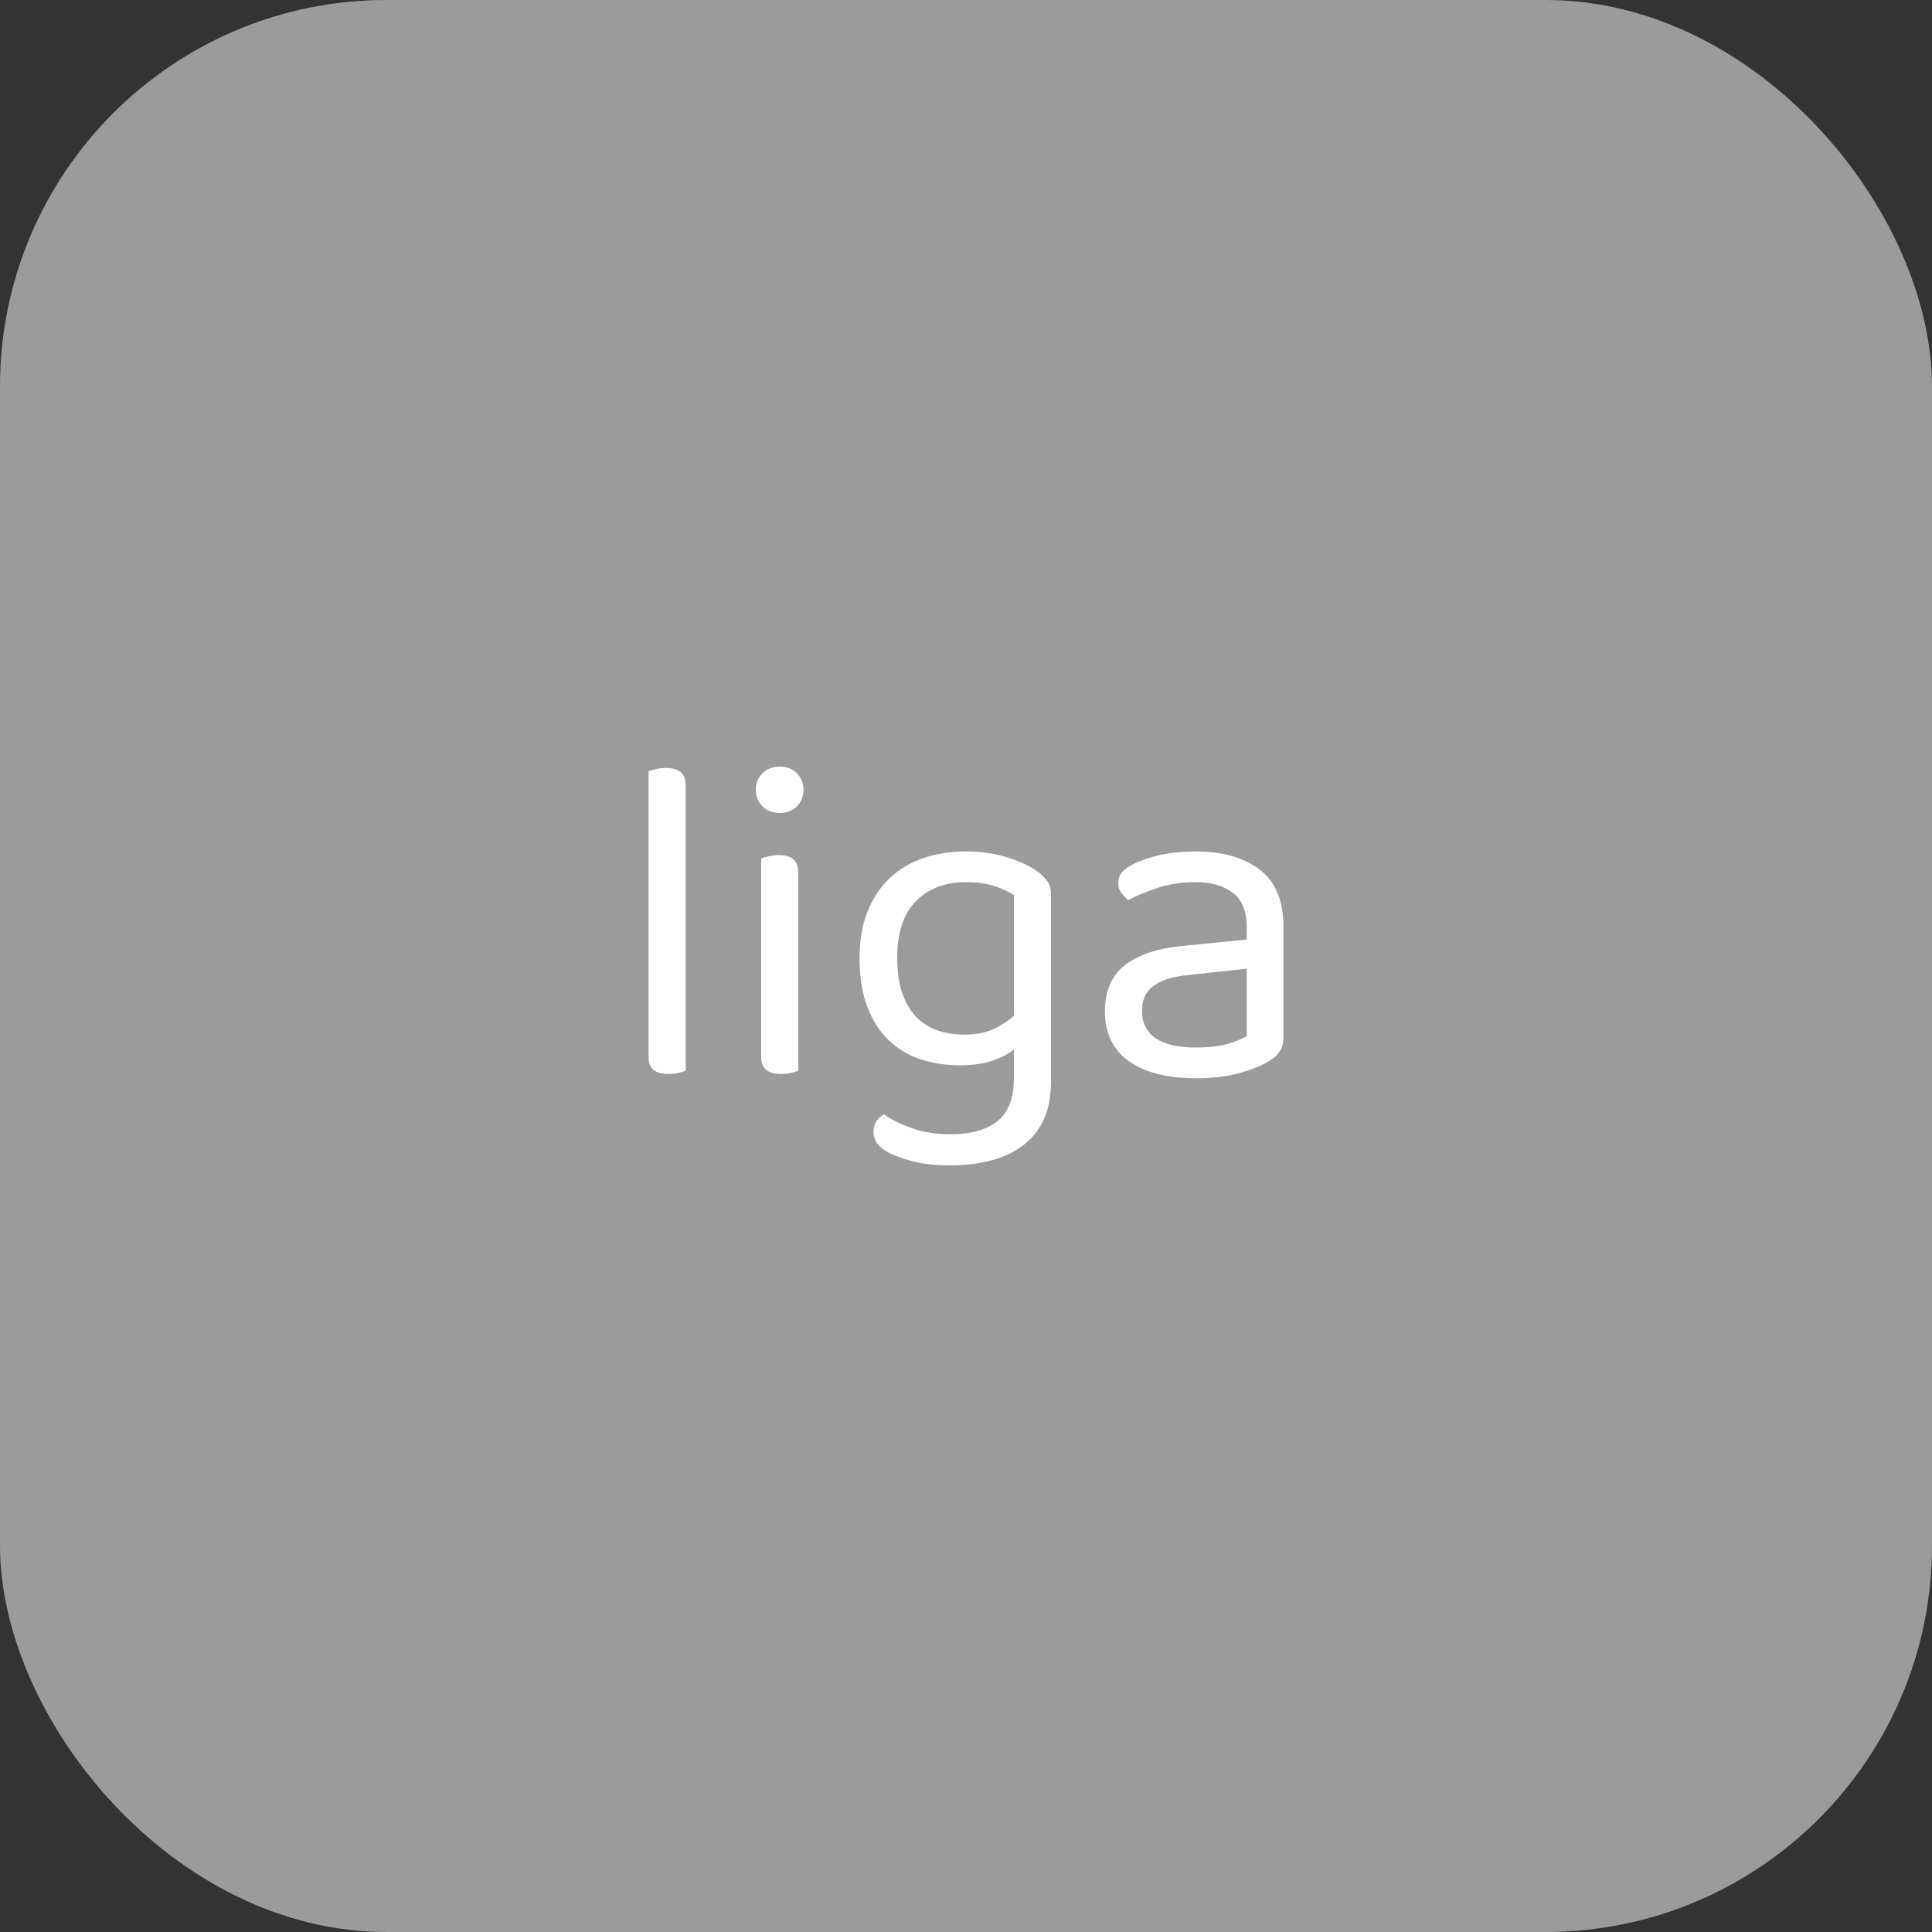 <svg xmlns="http://www.w3.org/2000/svg" width="256" height="256" viewBox="0 0 100 100"><rect x="0" y="0" width="100" height="100" fill="#333333" stroke="none"/><rect width="100" height="100" rx="20" fill="#9b9b9b"></rect><path fill="#fff" d="M35.49 55.42L35.49 55.42Q35.37 55.47 35.13 55.53Q34.89 55.59 34.60 55.59L34.60 55.59Q33.57 55.59 33.57 54.73L33.57 54.73L33.57 39.92Q33.69 39.87 33.94 39.81Q34.20 39.75 34.46 39.75L34.46 39.75Q35.49 39.75 35.49 40.62L35.49 40.62L35.49 55.42ZM41.32 45.15L41.32 55.42Q41.20 55.47 40.96 55.53Q40.72 55.59 40.44 55.59L40.44 55.59Q39.40 55.59 39.40 54.73L39.40 54.73L39.40 44.43Q39.52 44.38 39.78 44.32Q40.03 44.26 40.32 44.26L40.32 44.26Q41.32 44.26 41.32 45.15L41.32 45.15ZM39.12 40.88L39.12 40.88Q39.12 40.38 39.46 40.03Q39.81 39.68 40.36 39.68L40.36 39.68Q40.92 39.68 41.25 40.03Q41.59 40.38 41.59 40.88L41.59 40.88Q41.59 41.38 41.25 41.73Q40.92 42.08 40.36 42.08L40.36 42.08Q39.81 42.08 39.46 41.73Q39.12 41.38 39.12 40.88ZM52.48 55.83L52.48 54.32Q52.08 54.66 51.37 54.90Q50.66 55.14 49.68 55.14L49.68 55.14Q48.62 55.14 47.68 54.84Q46.75 54.54 46.04 53.88Q45.33 53.22 44.91 52.16Q44.49 51.10 44.49 49.59L44.49 49.59Q44.49 48.22 44.90 47.19Q45.31 46.16 46.04 45.46Q46.77 44.77 47.78 44.42Q48.79 44.07 50.01 44.07L50.01 44.07Q51.12 44.07 52.04 44.35Q52.96 44.62 53.59 45.03L53.59 45.03Q53.95 45.27 54.18 45.57Q54.40 45.87 54.40 46.30L54.40 46.30L54.40 55.95Q54.40 57.15 54.01 57.98Q53.61 58.81 52.90 59.32Q52.20 59.84 51.24 60.08Q50.28 60.32 49.17 60.32L49.17 60.32Q47.95 60.32 47.10 60.07Q46.24 59.82 45.93 59.62L45.93 59.62Q45.21 59.22 45.21 58.59L45.21 58.59Q45.21 58.26 45.37 58.03Q45.52 57.80 45.76 57.68L45.76 57.68Q46.27 58.06 47.18 58.39Q48.09 58.71 49.17 58.71L49.17 58.71Q50.78 58.71 51.63 58.03Q52.48 57.34 52.48 55.83L52.48 55.83ZM49.89 53.55L49.89 53.55Q50.85 53.55 51.46 53.25Q52.08 52.95 52.48 52.57L52.48 52.57L52.48 46.33Q52.08 46.06 51.46 45.86Q50.85 45.66 50.01 45.66L50.01 45.66Q48.38 45.66 47.41 46.64Q46.44 47.62 46.44 49.57L46.44 49.57Q46.44 50.65 46.70 51.40Q46.96 52.16 47.43 52.64Q47.90 53.12 48.54 53.34Q49.17 53.55 49.89 53.55ZM61.92 54.22L61.92 54.22Q62.92 54.22 63.58 54.02Q64.24 53.82 64.53 53.62L64.53 53.62L64.53 50.14L61.56 50.46Q60.31 50.58 59.71 51.02Q59.11 51.46 59.11 52.33L59.11 52.33Q59.11 53.24 59.80 53.73Q60.50 54.22 61.92 54.22ZM61.89 44.07L61.89 44.07Q63.98 44.07 65.20 45.01Q66.43 45.94 66.43 47.96L66.43 47.96L66.43 53.65Q66.43 54.18 66.22 54.45Q66.02 54.73 65.61 54.97L65.61 54.97Q65.04 55.30 64.09 55.56Q63.14 55.81 61.92 55.81L61.92 55.81Q59.66 55.81 58.42 54.92Q57.19 54.03 57.19 52.35L57.19 52.35Q57.19 50.77 58.22 49.96Q59.25 49.16 61.12 48.97L61.12 48.97L64.53 48.63L64.53 47.96Q64.53 46.76 63.81 46.21Q63.09 45.66 61.87 45.66L61.87 45.66Q60.86 45.66 59.97 45.94Q59.08 46.23 58.39 46.59L58.39 46.59Q58.20 46.42 58.04 46.21Q57.88 45.99 57.88 45.73L57.88 45.73Q57.88 45.39 58.05 45.18Q58.22 44.96 58.58 44.77L58.58 44.77Q59.23 44.43 60.07 44.25Q60.91 44.07 61.89 44.07Z"></path></svg>